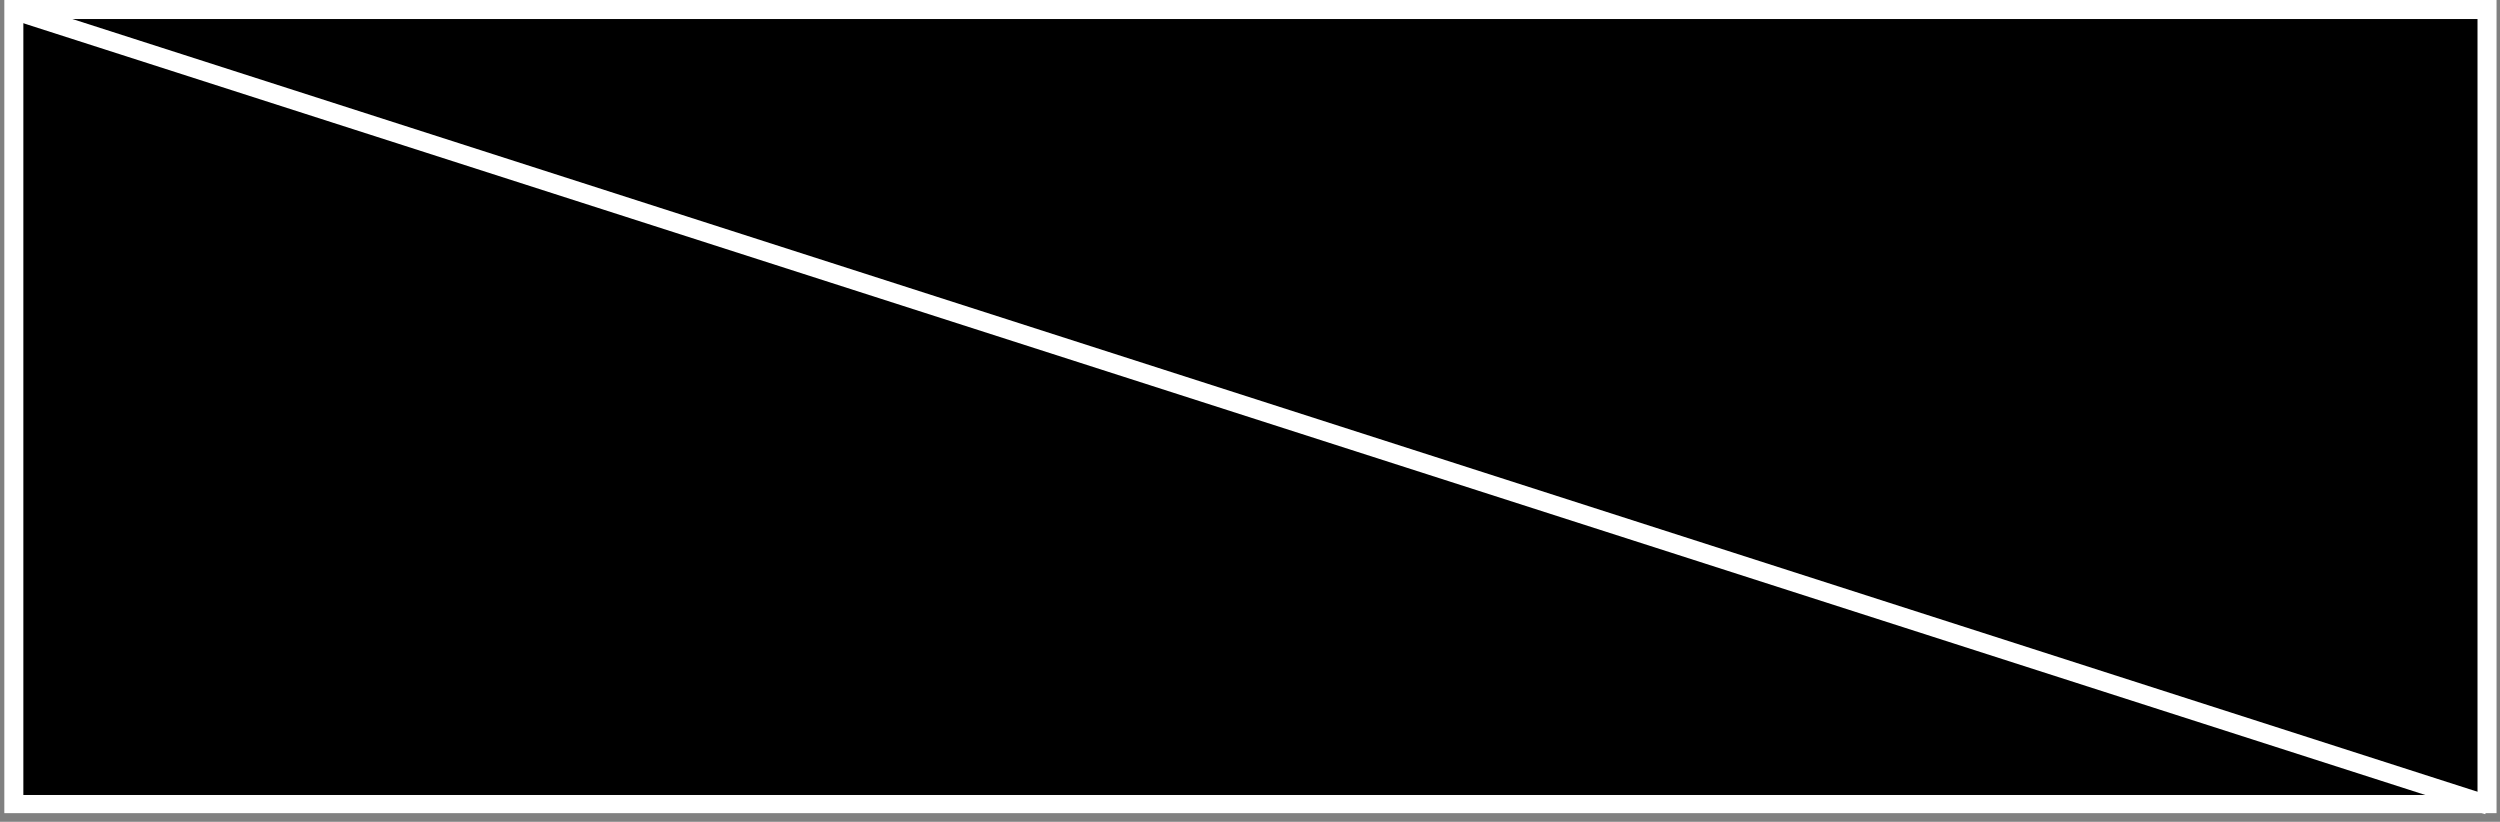 <svg width="289" height="95" viewBox="0 0 289 95" fill="none" xmlns="http://www.w3.org/2000/svg">
<rect x="0" y="0" width="289" height="95" fill="#808080" stroke="none"/>
<path d="M287.5 1.1H1.6V92.9H287.5V1.1Z" fill="black"/>
<path d="M288.6 94H0.5V0H288.6V94ZM2.7 91.9H286.4V2.2H2.7V91.9Z" fill="white"/>
<path d="M2.048 0.167L1.375 2.262L287.291 94.124L287.964 92.029L2.048 0.167Z" fill="white"/>
</svg>

